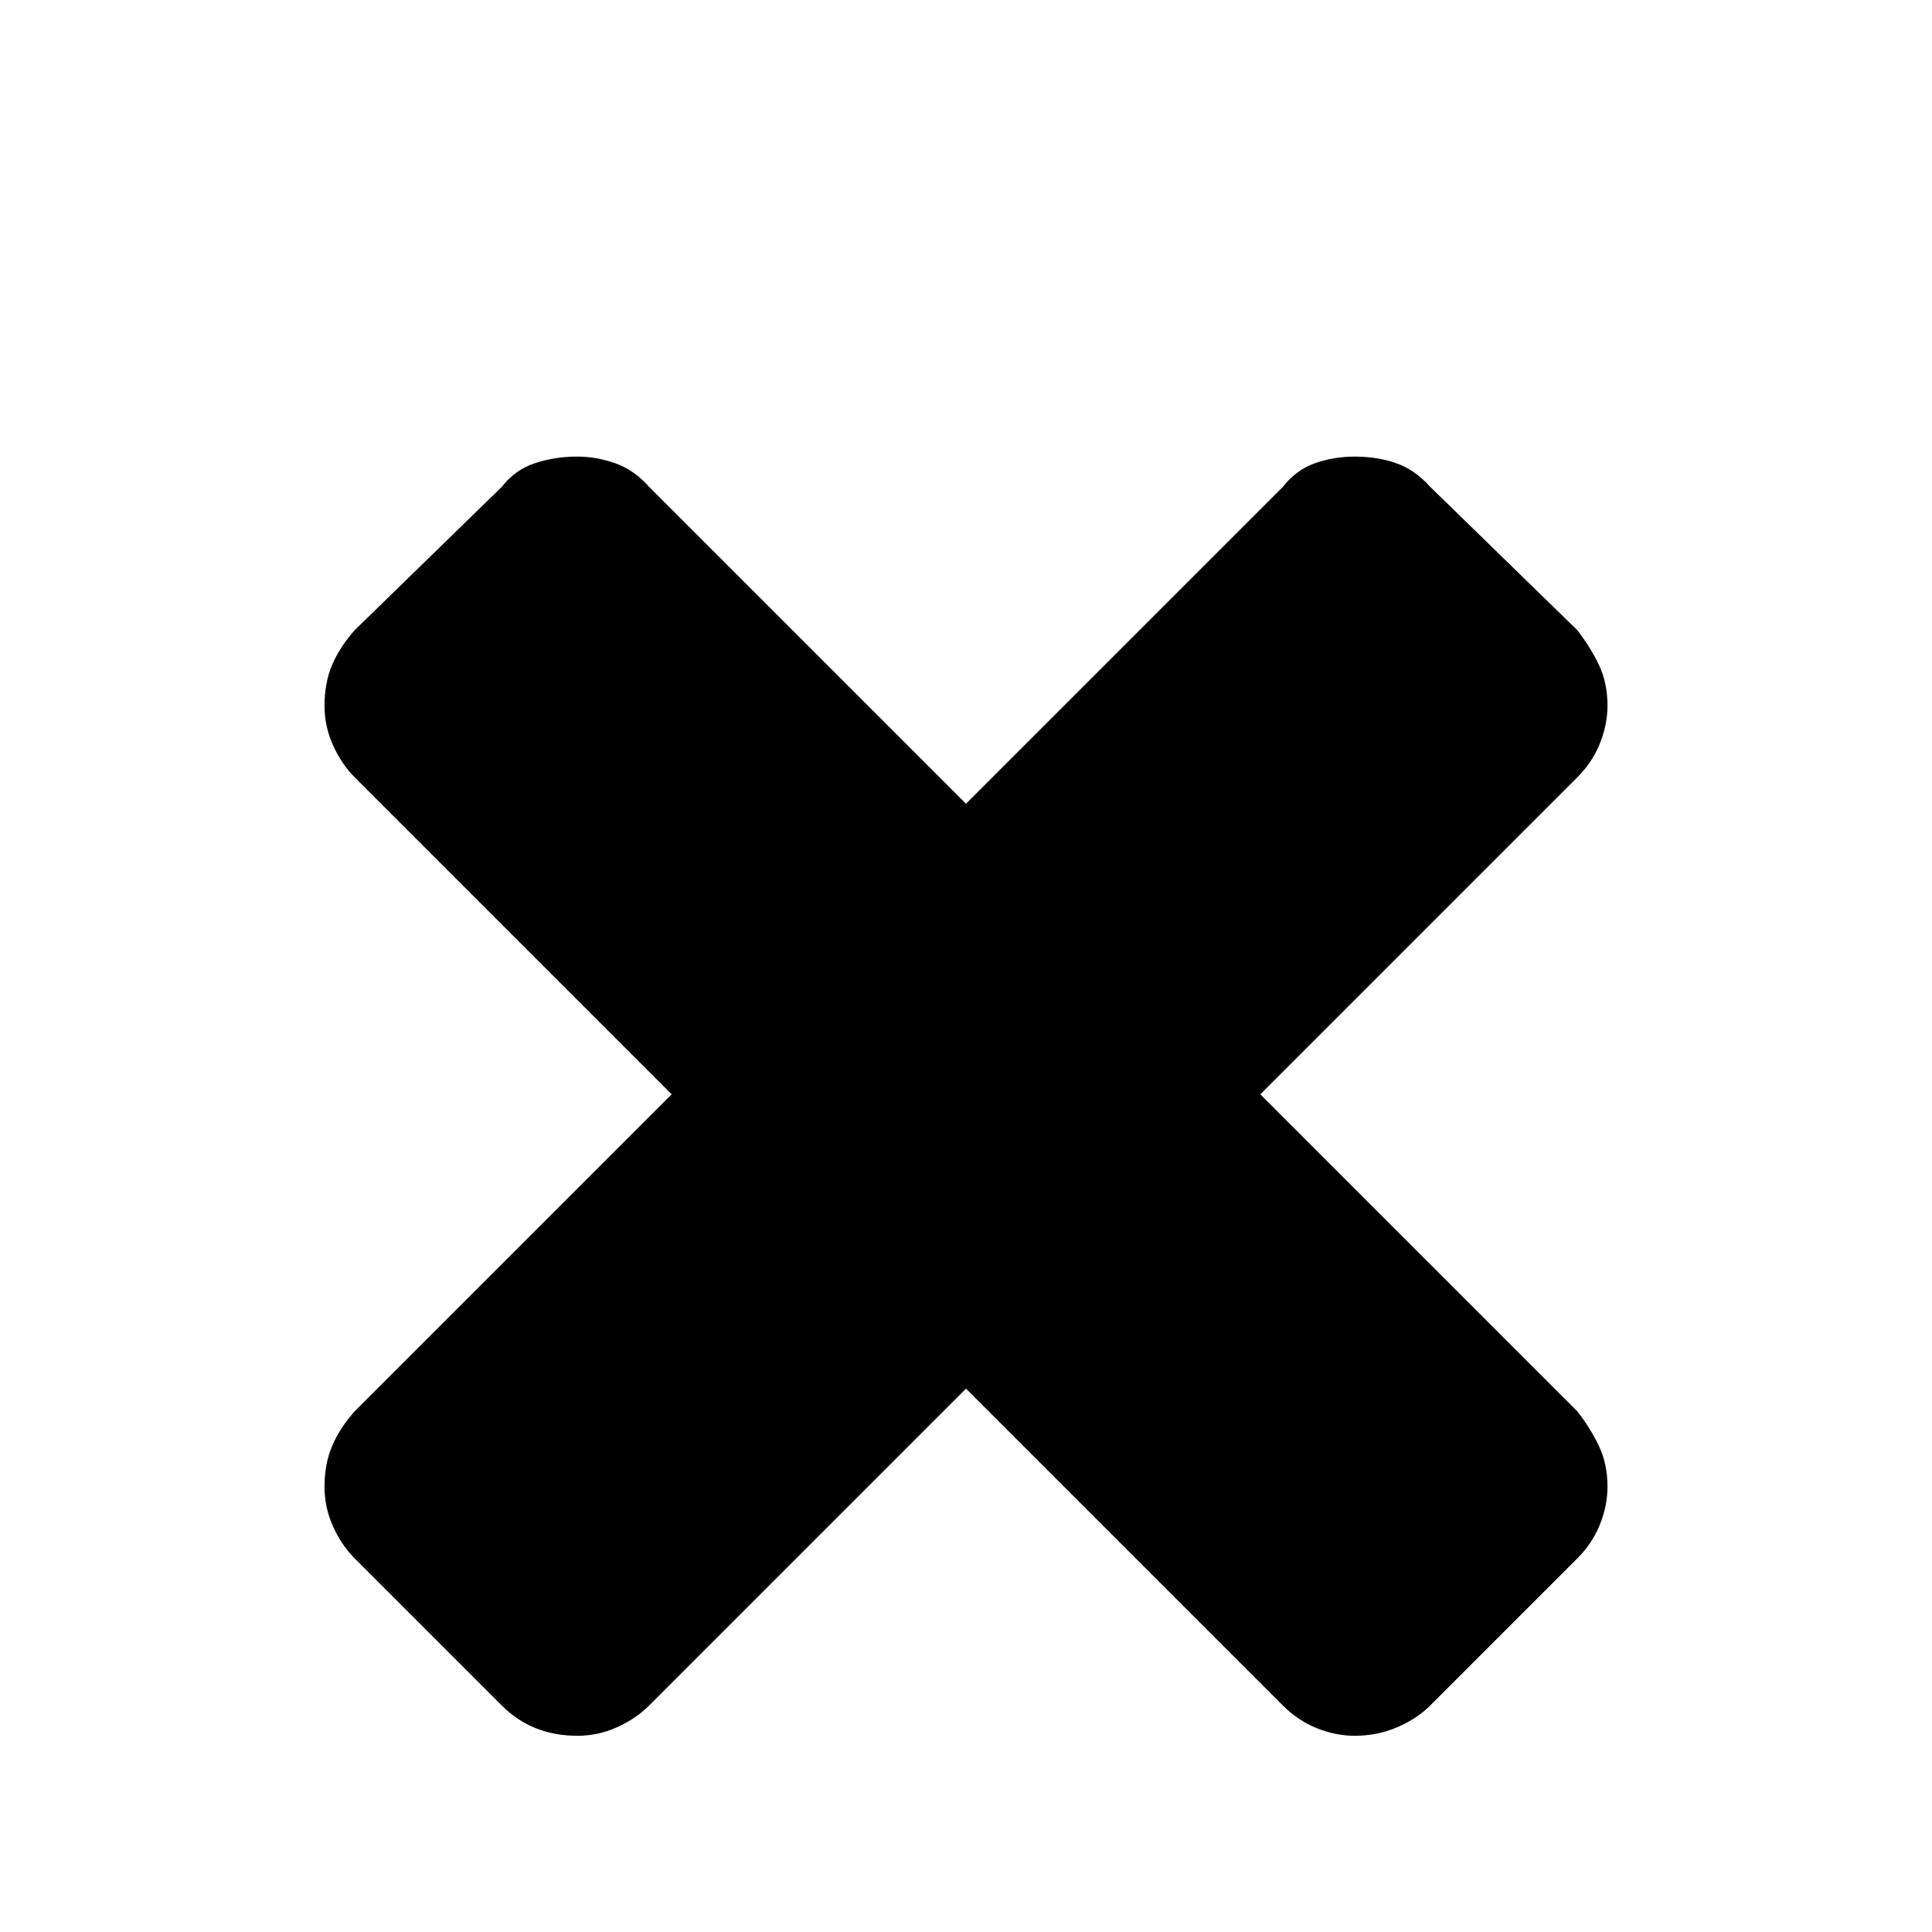 <?xml version="1.0" standalone="no"?>
<!DOCTYPE svg PUBLIC "-//W3C//DTD SVG 1.1//EN" "http://www.w3.org/Graphics/SVG/1.1/DTD/svg11.dtd" >
<svg xmlns="http://www.w3.org/2000/svg" xmlns:xlink="http://www.w3.org/1999/xlink" version="1.1" viewBox="0 -64 1024 1024">
  <g transform="matrix(1 0 0 -1 0 960)">
   <path fill="currentColor"
d="M852 236q0 -10 -4 -20t-12 -18l-78 -78q-7 -7 -17.5 -11.5t-22.5 -4.5q-10 0 -20 4t-18 12l-168 168l-168 -168q-7 -7 -17 -11.5t-21 -4.5q-12 0 -22 4t-18 12l-78 78q-7 7 -11.5 17t-4.5 21q0 12 4 21.5t12 18.5l168 168l-168 168q-7 7 -11.5 17t-4.5 21q0 12 4 21.5
t12 18.5l78 76q7 9 17.5 12.5t22.5 3.5q10 0 20 -3.5t18 -12.5l168 -168l168 168q7 9 17 12.5t21 3.5q12 0 22 -3.5t18 -12.5l78 -76q7 -9 11.5 -18.5t4.5 -21.5q0 -10 -4 -20t-12 -18l-168 -168l168 -168q7 -9 11.5 -18.5t4.5 -21.5v0z" />
  </g>

</svg>
